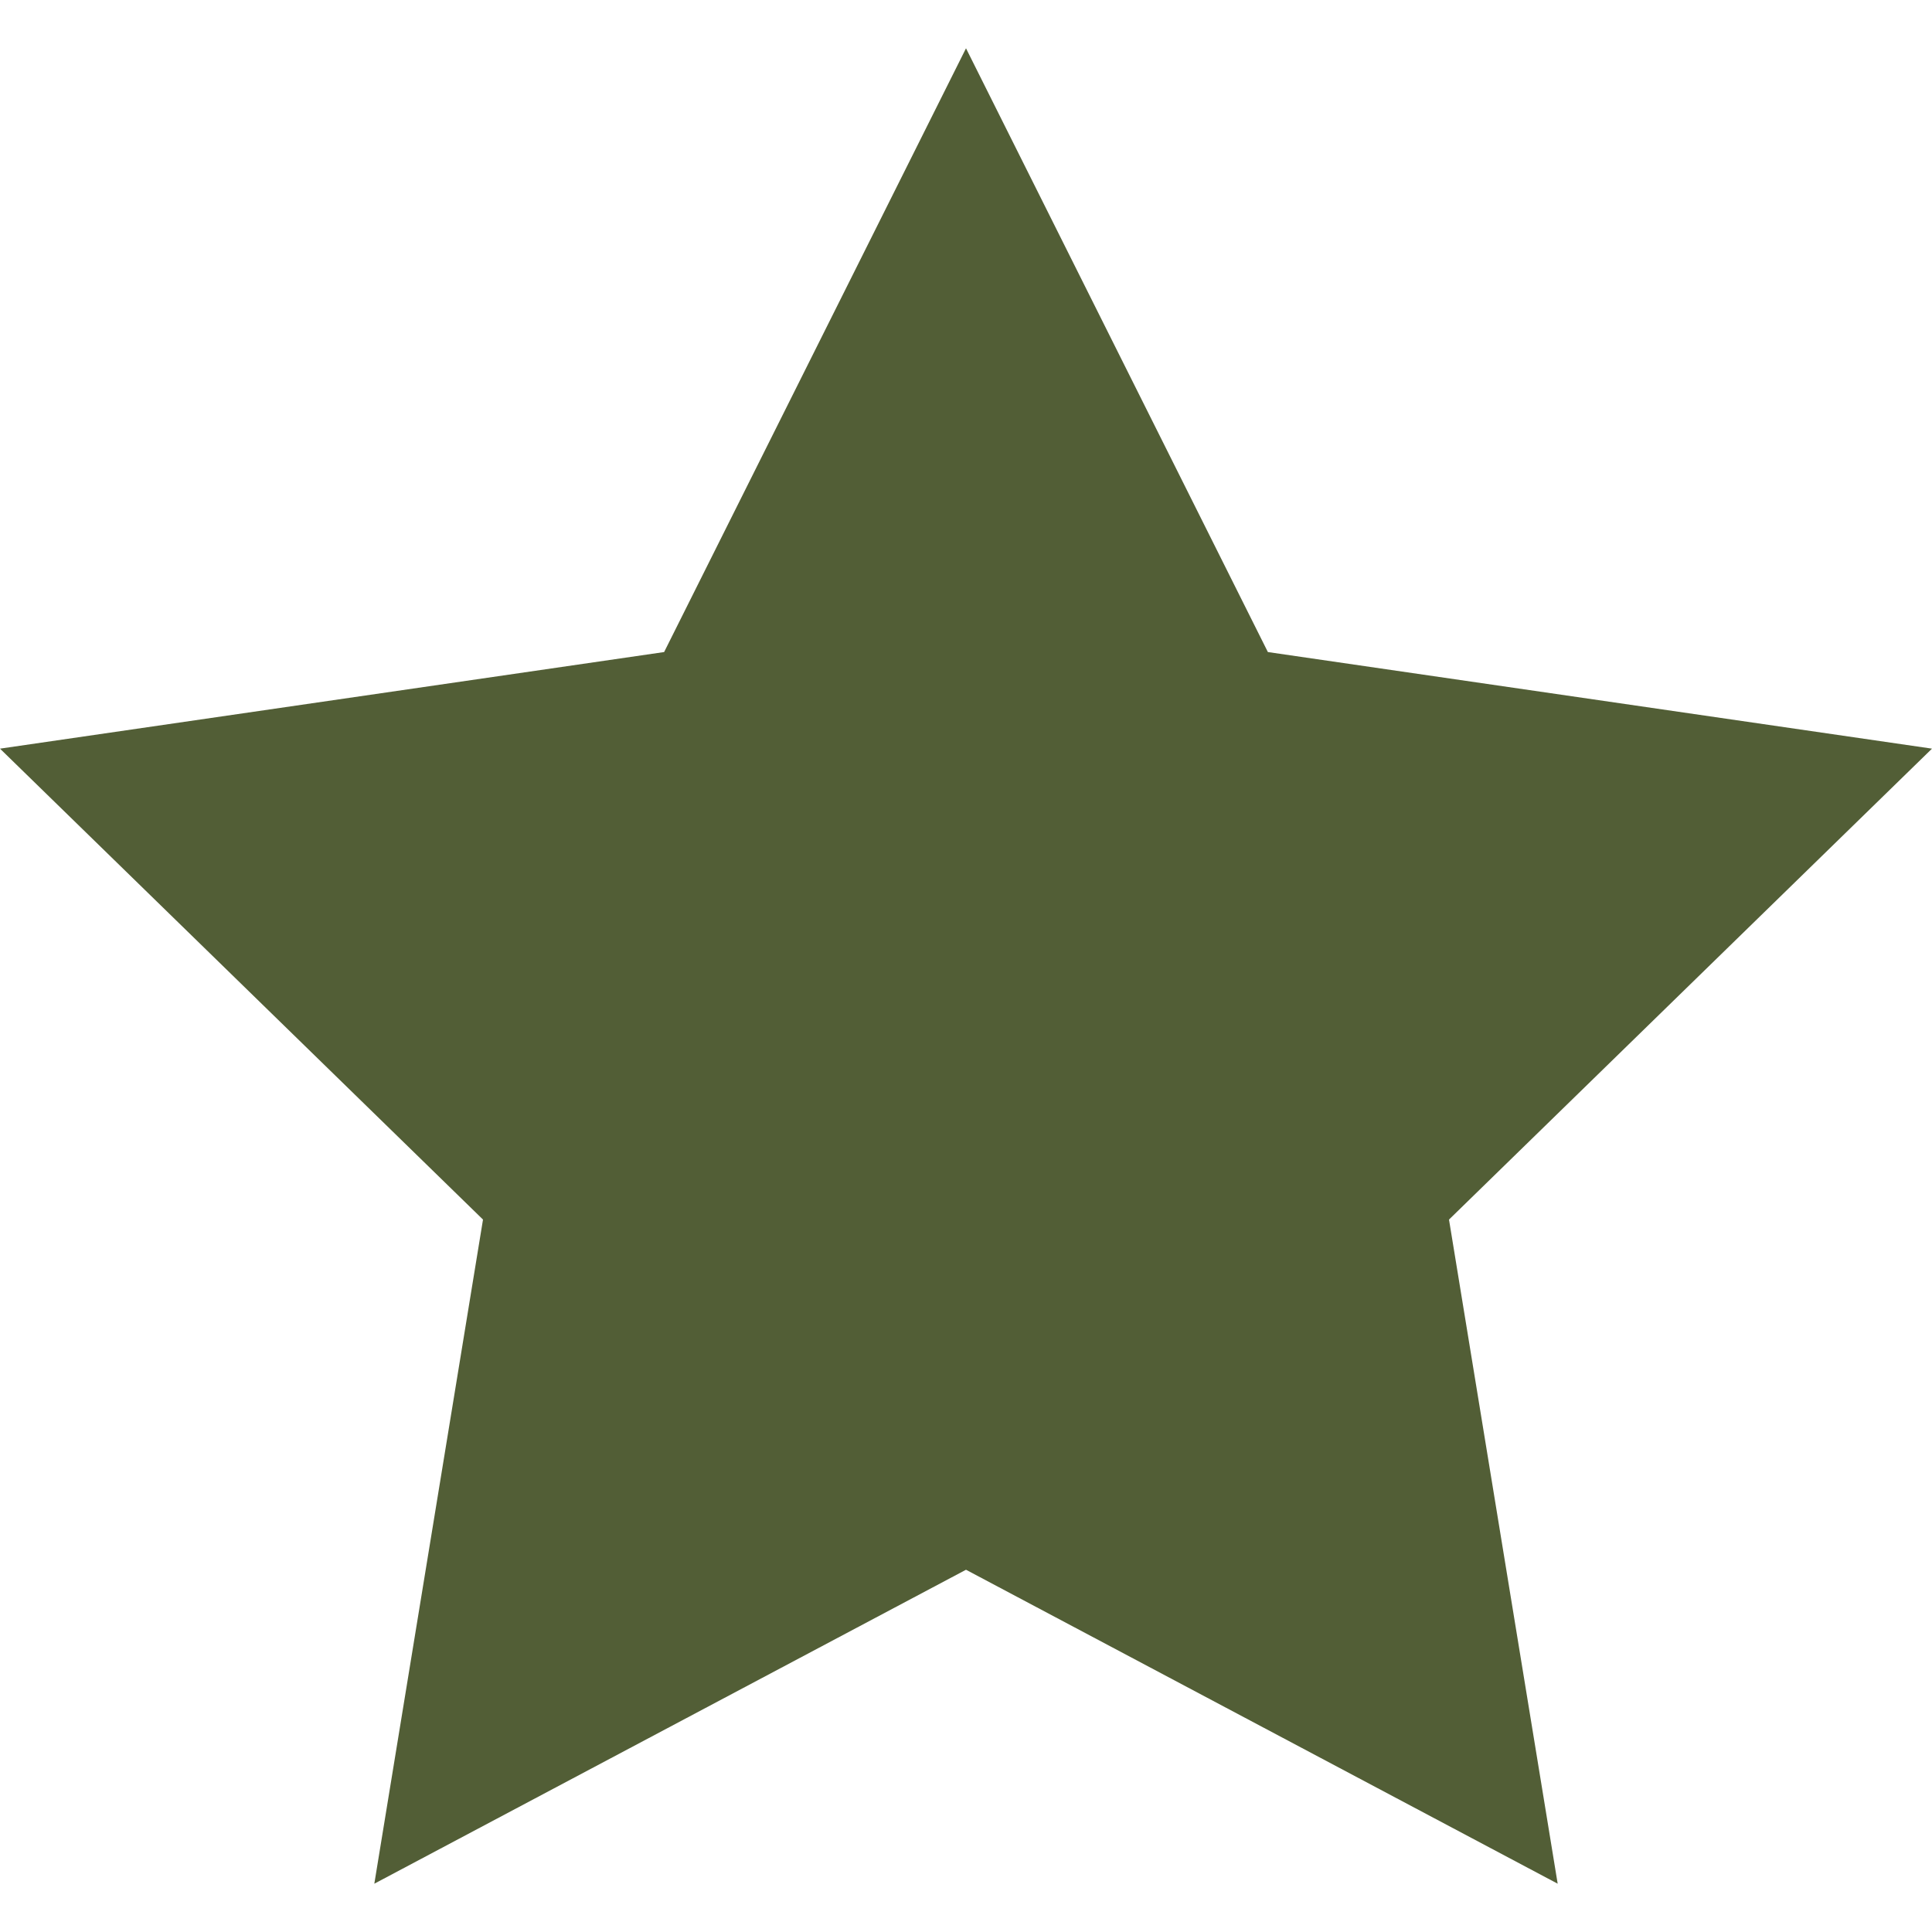<svg xmlns="http://www.w3.org/2000/svg" xmlns:xlink="http://www.w3.org/1999/xlink" id="Layer_1" x="0" y="0" version="1.1" viewBox="0 0 16 16" xml:space="preserve" style="enable-background:new 0 0 16 16"><style type="text/css">.st0{fill:#525e36}</style><path d="M16,6.2l-5.5-0.8L8,0.4l-2.5,5L0,6.2l4,3.9l-0.9,5.5L8,13l4.9,2.6L12,10.1C12,10.1,16,6.2,16,6.2z" class="st0"/></svg>
